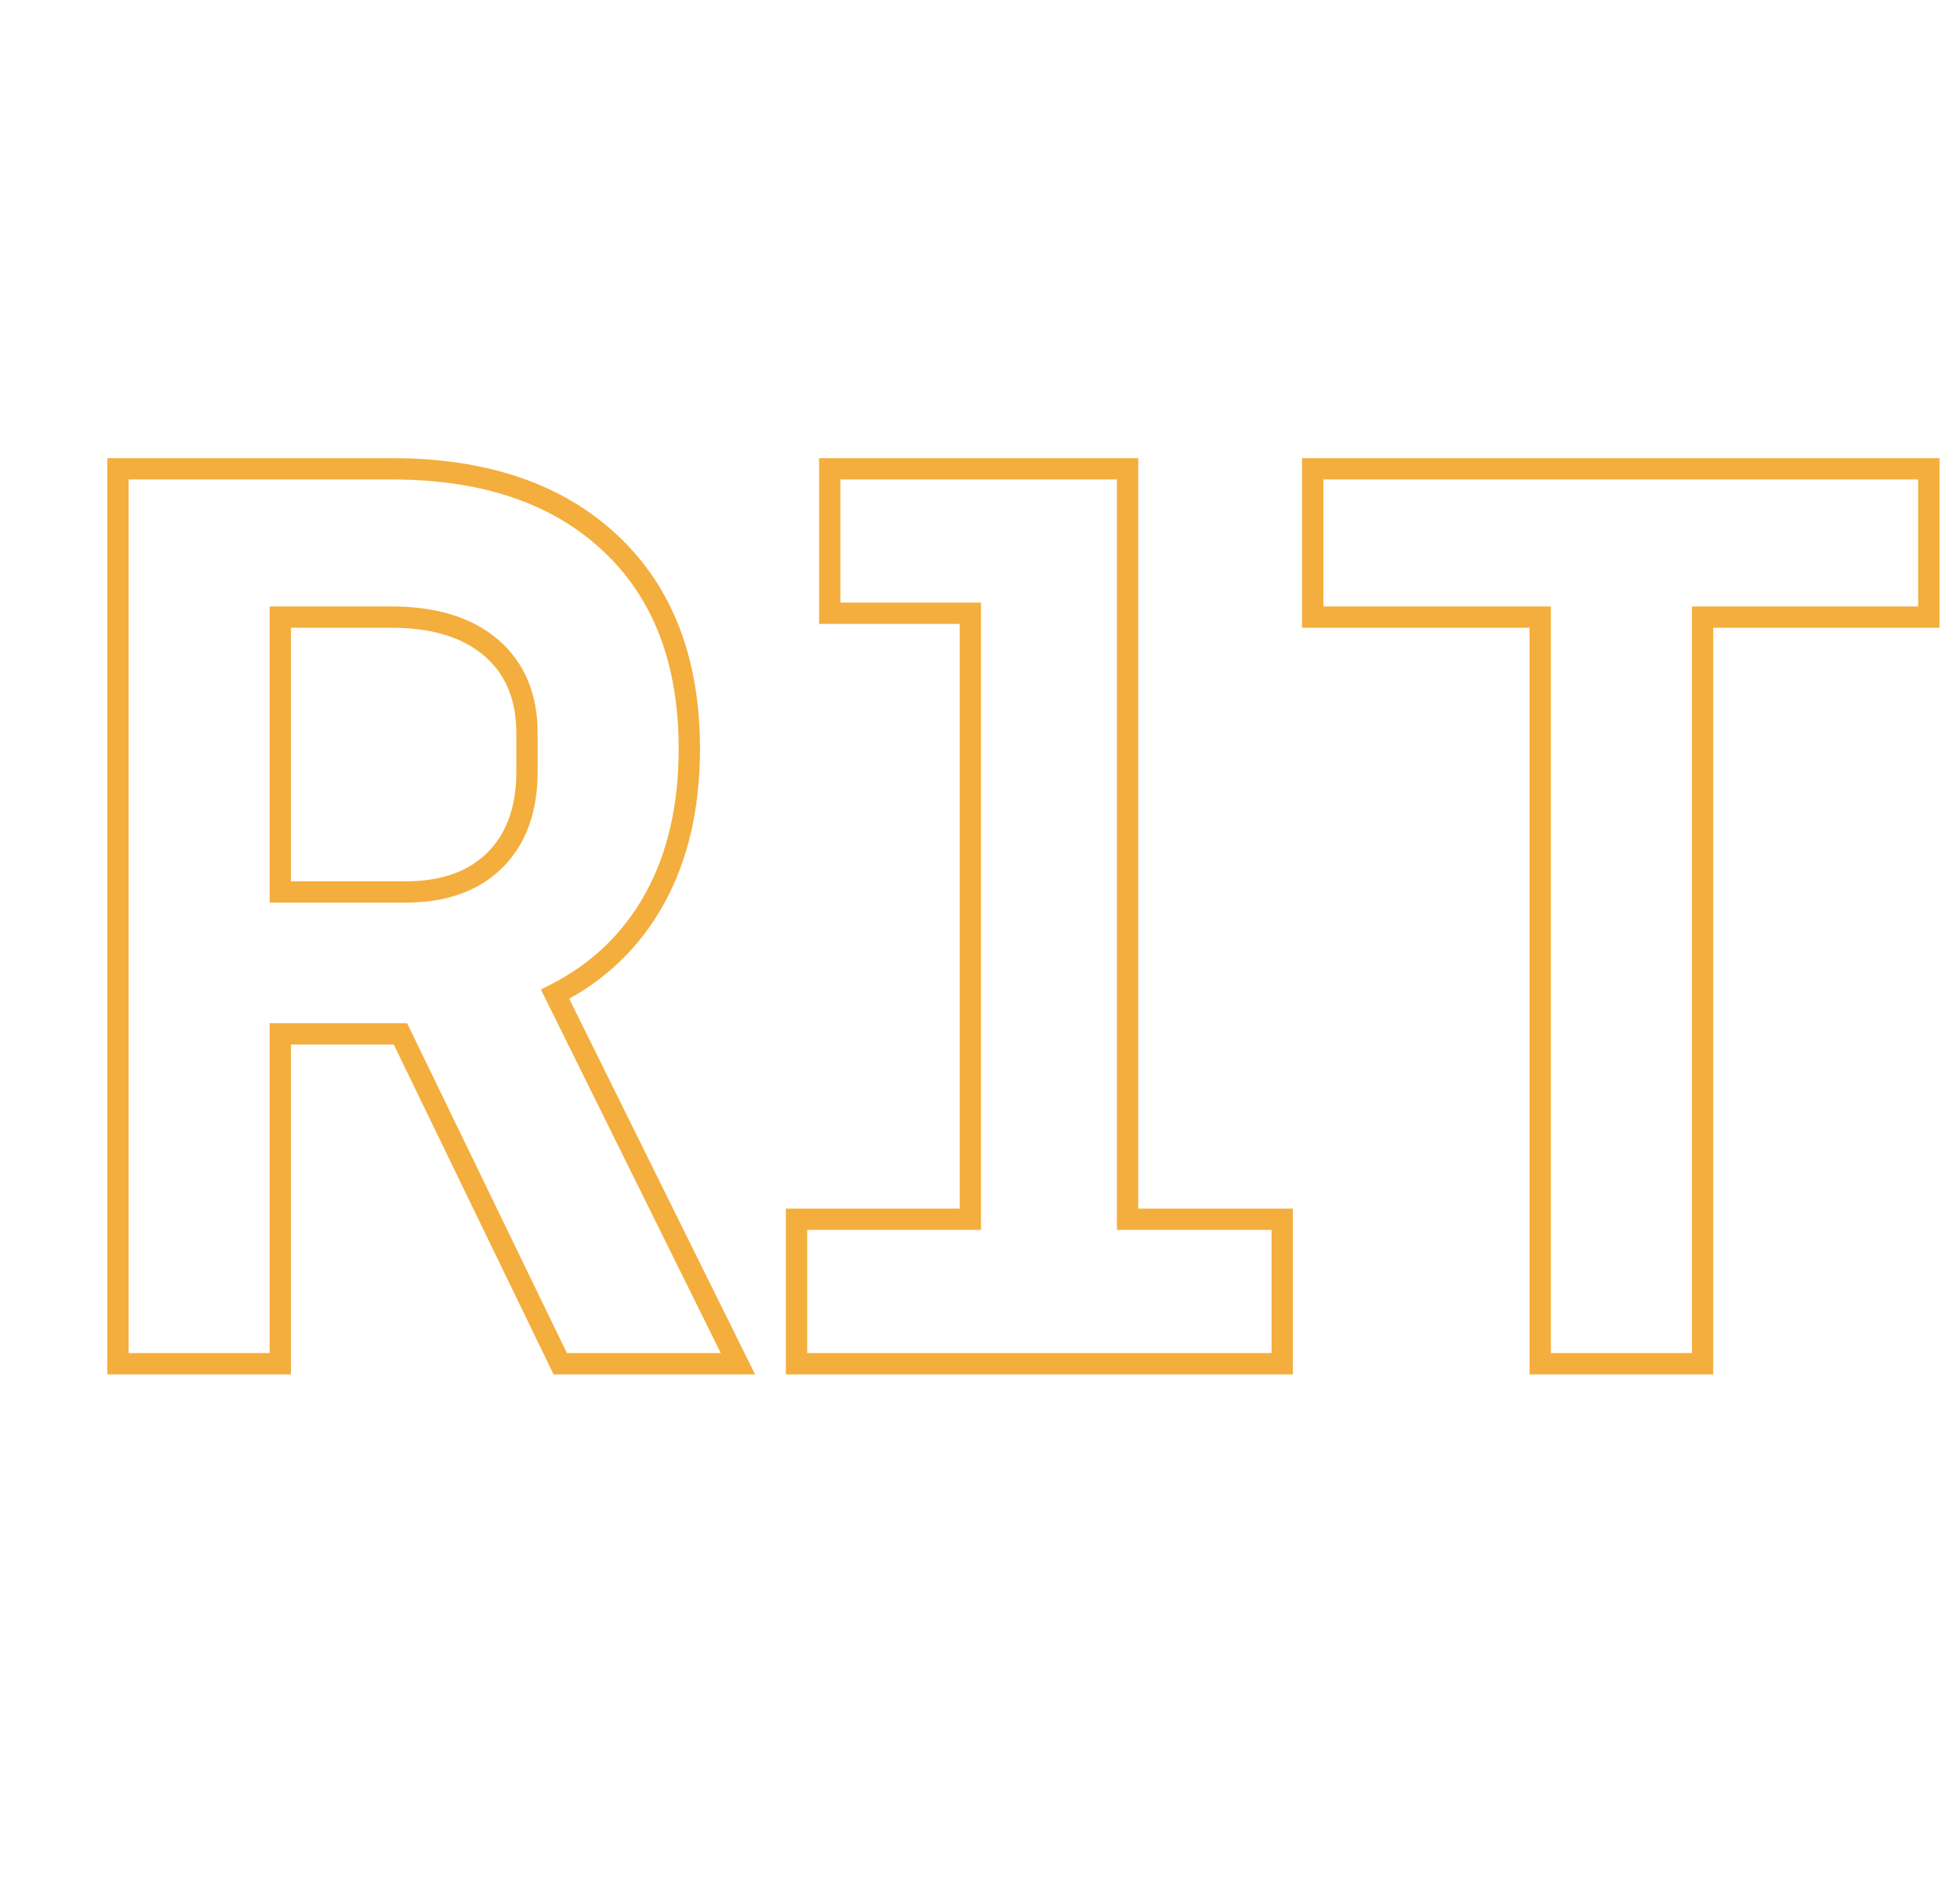 <svg width="276" height="266" viewBox="0 0 276 266" fill="none" xmlns="http://www.w3.org/2000/svg">

<path d="M103.909 192V193.5H106.325L105.253 191.335L103.909 192ZM78.889 192L77.539 192.654L77.949 193.5H78.889V192ZM56.389 145.56L57.739 144.906L57.329 144.06H56.389V145.56ZM39.469 145.56V144.06H37.969V145.56H39.469ZM39.469 192V193.5H40.969V192H39.469ZM16.609 192H15.109V193.5H16.609V192ZM16.609 66V64.5H15.109V66H16.609ZM85.909 76.44L84.884 77.535L85.909 76.44ZM78.169 139.98L77.488 138.644L76.167 139.317L76.825 140.645L78.169 139.98ZM39.469 86.88V85.38H37.969V86.88H39.469ZM39.469 125.58H37.969V127.08H39.469V125.58ZM69.169 91.2L68.193 92.339L69.169 91.2ZM103.909 190.5H78.889V193.5H103.909V190.5ZM80.239 191.346L57.739 144.906L55.039 146.214L77.539 192.654L80.239 191.346ZM56.389 144.06H39.469V147.06H56.389V144.06ZM37.969 145.56V192H40.969V145.56H37.969ZM39.469 190.5H16.609V193.5H39.469V190.5ZM18.109 192V66H15.109V192H18.109ZM16.609 67.5H55.129V64.5H16.609V67.5ZM55.129 67.5C67.941 67.5 77.794 70.903 84.884 77.535L86.934 75.345C79.144 68.057 68.478 64.5 55.129 64.5V67.5ZM84.884 77.535C91.958 84.153 95.569 93.38 95.569 105.42H98.569C98.569 92.74 94.74 82.647 86.934 75.345L84.884 77.535ZM95.569 105.42C95.569 113.381 93.989 120.141 90.895 125.756L93.523 127.204C96.909 121.059 98.569 113.779 98.569 105.42H95.569ZM90.895 125.756C87.804 131.367 83.347 135.657 77.488 138.644L78.85 141.316C85.231 138.063 90.135 133.353 93.523 127.204L90.895 125.756ZM76.825 140.645L102.565 192.665L105.253 191.335L79.513 139.315L76.825 140.645ZM37.969 86.88V125.58H40.969V86.88H37.969ZM39.469 127.08H57.109V124.08H39.469V127.08ZM57.109 127.08C62.793 127.08 67.417 125.493 70.77 122.141L68.648 120.019C66.001 122.667 62.225 124.08 57.109 124.08V127.08ZM70.77 122.141C74.116 118.794 75.709 114.235 75.709 108.66H72.709C72.709 113.645 71.302 117.366 68.648 120.019L70.77 122.141ZM75.709 108.66V103.26H72.709V108.66H75.709ZM75.709 103.26C75.709 97.743 73.894 93.275 70.145 90.061L68.193 92.339C71.164 94.885 72.709 98.457 72.709 103.26H75.709ZM70.145 90.061C66.43 86.876 61.359 85.38 55.129 85.38V88.38C60.899 88.38 65.188 89.763 68.193 92.339L70.145 90.061ZM55.129 85.38H39.469V88.38H55.129V85.38ZM180.561 192V193.5H182.061V192H180.561ZM112.161 192H110.661V193.5H112.161V192ZM112.161 171.66V170.16H110.661V171.66H112.161ZM136.641 171.66V173.16H138.141V171.66H136.641ZM136.641 86.34H138.141V84.84H136.641V86.34ZM116.841 86.34H115.341V87.84H116.841V86.34ZM116.841 66V64.5H115.341V66H116.841ZM158.781 66H160.281V64.5H158.781V66ZM158.781 171.66H157.281V173.16H158.781V171.66ZM180.561 171.66H182.061V170.16H180.561V171.66ZM180.561 190.5H112.161V193.5H180.561V190.5ZM113.661 192V171.66H110.661V192H113.661ZM112.161 173.16H136.641V170.16H112.161V173.16ZM138.141 171.66V86.34H135.141V171.66H138.141ZM136.641 84.84H116.841V87.84H136.641V84.84ZM118.341 86.34V66H115.341V86.34H118.341ZM116.841 67.5H158.781V64.5H116.841V67.5ZM157.281 66V171.66H160.281V66H157.281ZM158.781 173.16H180.561V170.16H158.781V173.16ZM179.061 171.66V192H182.061V171.66H179.061ZM216.89 86.88H218.39V85.38H216.89V86.88ZM184.85 86.88H183.35V88.38H184.85V86.88ZM184.85 66V64.5H183.35V66H184.85ZM271.61 66H273.11V64.5H271.61V66ZM271.61 86.88V88.38H273.11V86.88H271.61ZM239.75 86.88V85.38H238.25V86.88H239.75ZM239.75 192V193.5H241.25V192H239.75ZM216.89 192H215.39V193.5H216.89V192ZM216.89 85.38H184.85V88.38H216.89V85.38ZM186.35 86.88V66H183.35V86.88H186.35ZM184.85 67.5H271.61V64.5H184.85V67.5ZM270.11 66V86.88H273.11V66H270.11ZM271.61 85.38H239.75V88.38H271.61V85.38ZM238.25 86.88V192H241.25V86.88H238.25ZM239.75 190.5H216.89V193.5H239.75V190.5ZM218.39 192V86.88H215.39V192H218.39Z" fill="#F4AE3D"/>
</svg>
